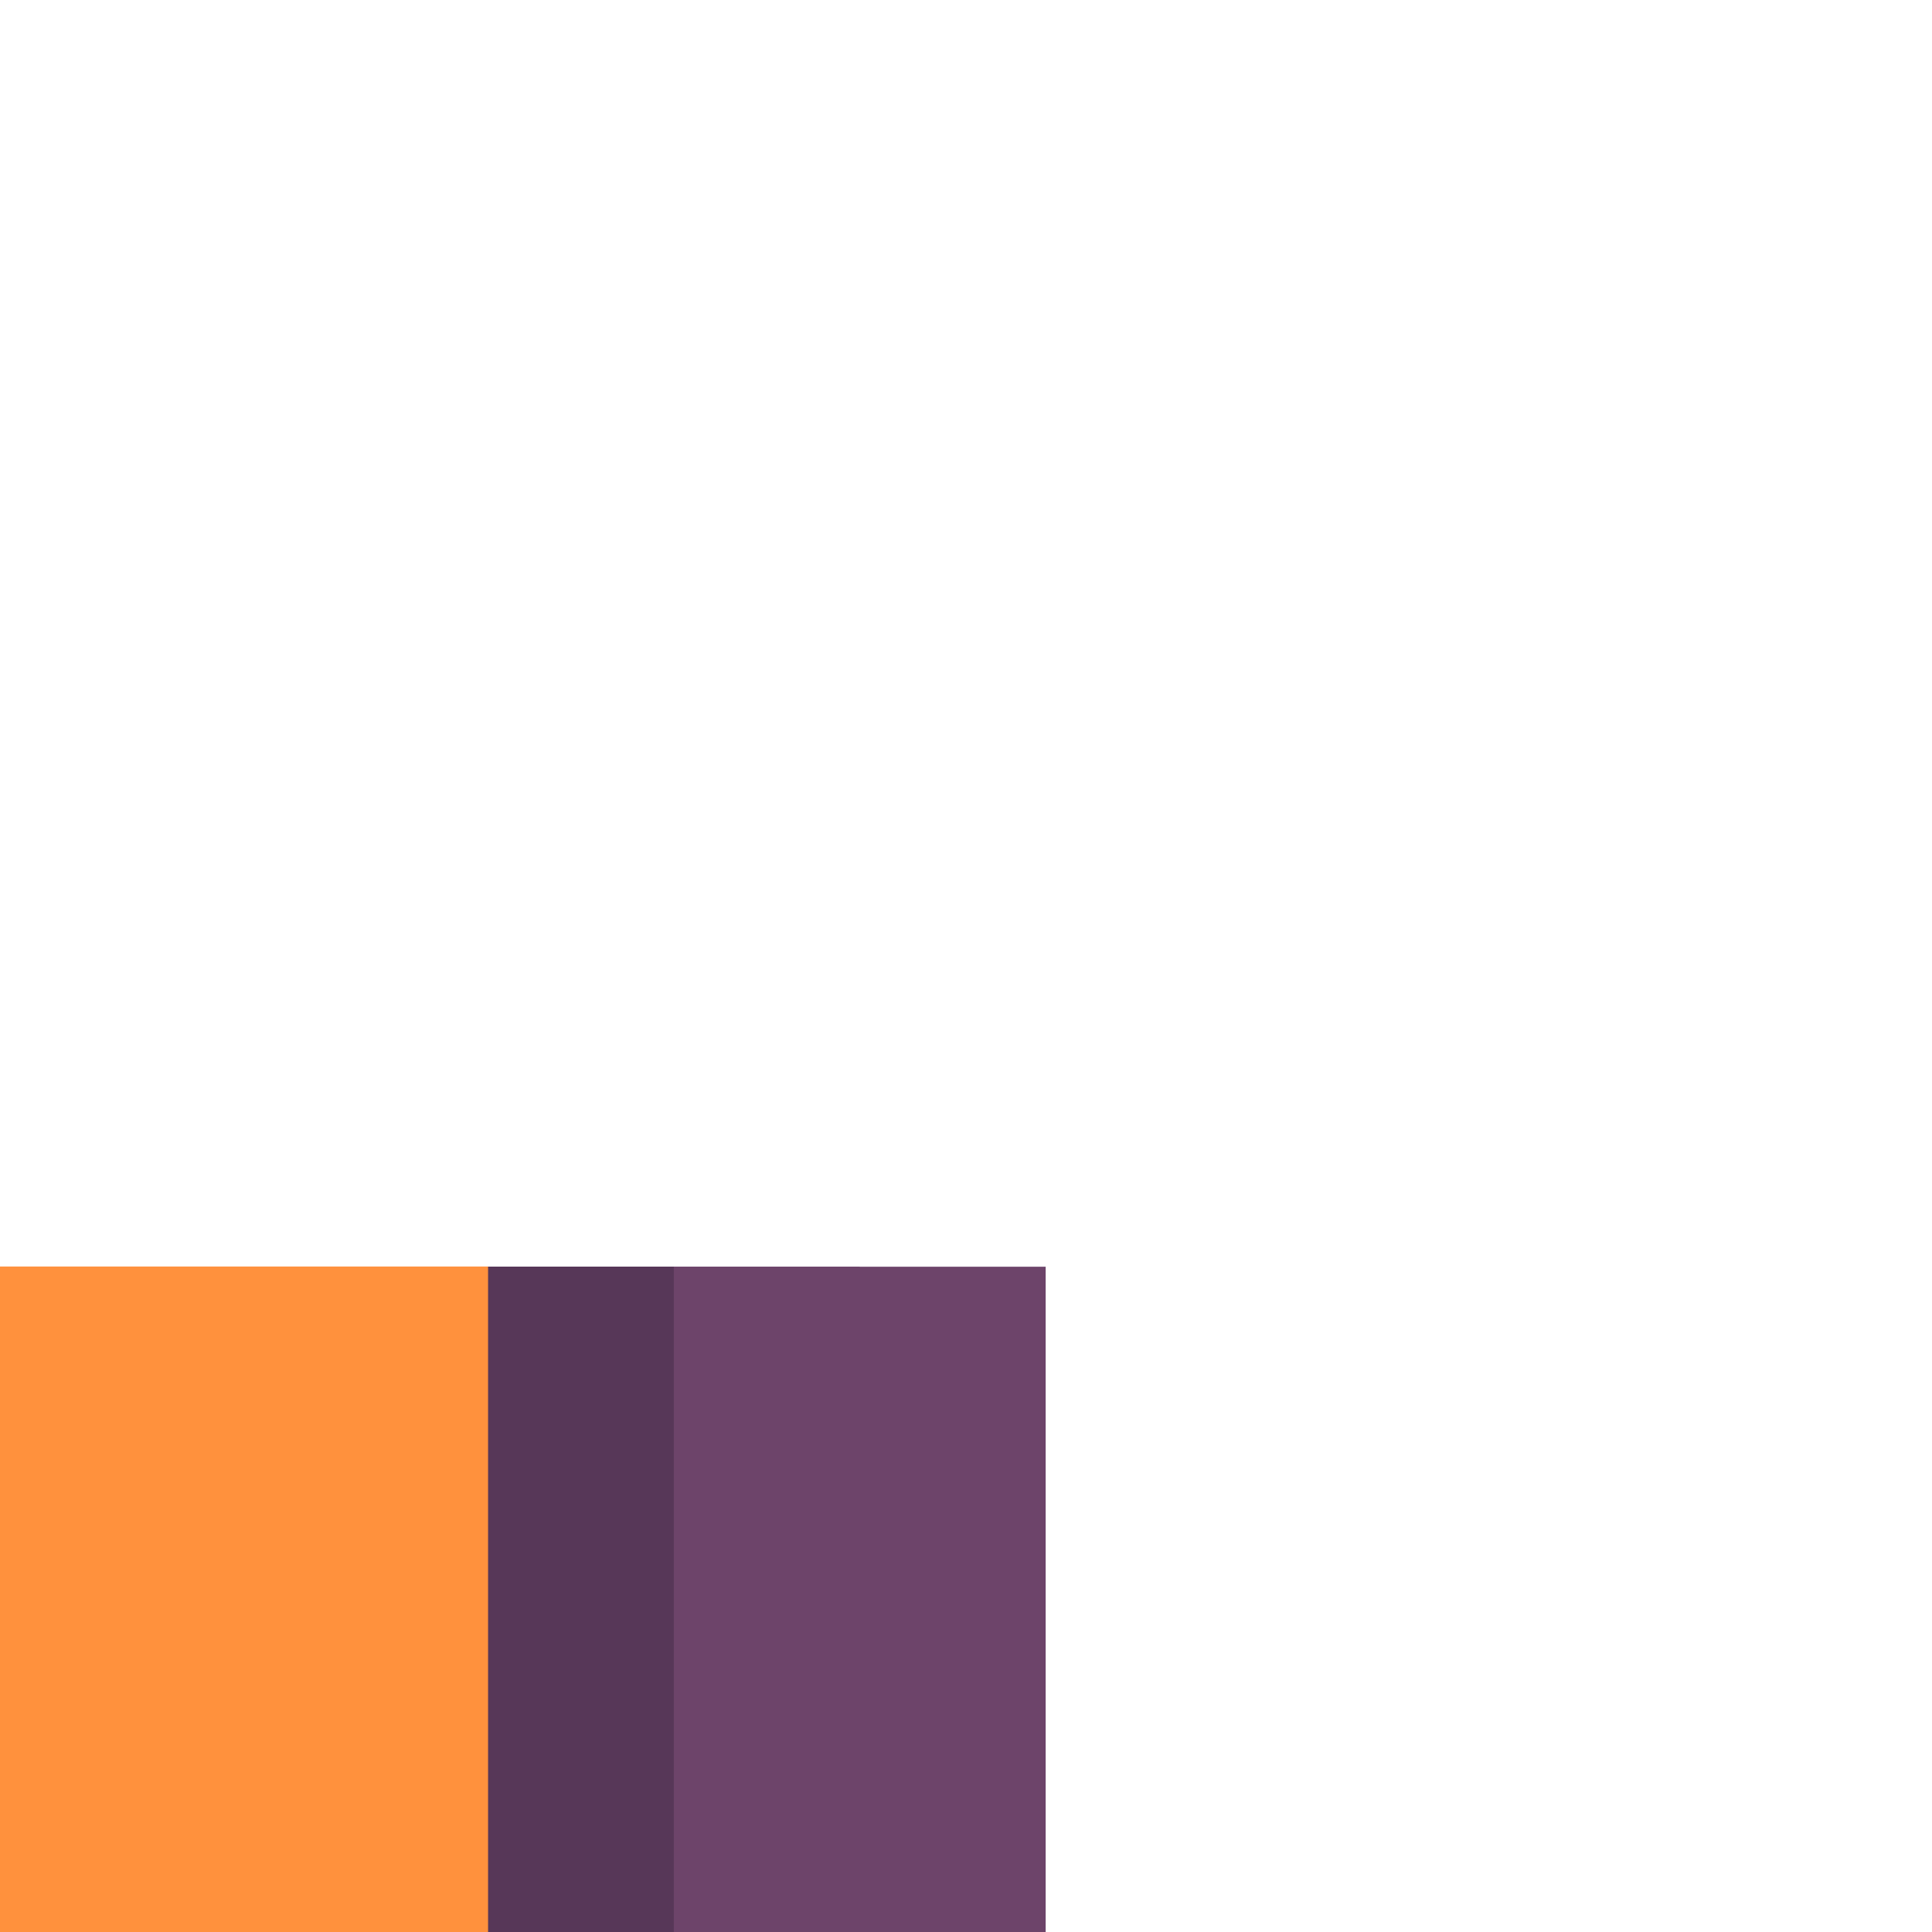 <?xml version="1.0" encoding="utf-8"?>
<!-- Generator: Adobe Illustrator 24.1.2, SVG Export Plug-In . SVG Version: 6.00 Build 0)  -->
<svg version="1.1"
	 id="svg37297" xmlns:cc="http://creativecommons.org/ns#" xmlns:dc="http://purl.org/dc/elements/1.1/" xmlns:inkscape="http://www.inkscape.org/namespaces/inkscape" xmlns:rdf="http://www.w3.org/1999/02/22-rdf-syntax-ns#" xmlns:sodipodi="http://sodipodi.sourceforge.net/DTD/sodipodi-0.dtd" xmlns:svg="http://www.w3.org/2000/svg"
	 xmlns="http://www.w3.org/2000/svg" xmlns:xlink="http://www.w3.org/1999/xlink" x="0px" y="0px" viewBox="0 0 1 1"
	 enable-background="new 0 0 1 1" xml:space="preserve">
<g id="layer1" transform="translate(226.918,-146.433)" inkscape:groupmode="layer" inkscape:label="Layer 1">
	
		<g id="g21070" transform="matrix(0,-0.049,0.049,0,-172.017,69.419)" inkscape:export-filename="C:\Users\Donatas\Documents\ShareX\Screenshots\2019-01\BSMGWaterTileSet.png" inkscape:export-xdpi="450" inkscape:export-ydpi="450">
		<path id="path21061" inkscape:connector-curvature="0" fill="#6D446A" d="M-1605.675-1129.965v14.129
			c0,3.575,2.876,6.453,6.45,6.453h14.13v-20.581L-1605.675-1129.965L-1605.675-1129.965z"/>
		<path id="path21064" inkscape:connector-curvature="0" fill="#6D446A" d="M-1603.713-1129.965v13.669
			c0,2.741,2.208,4.949,4.949,4.949h13.669v-18.618C-1585.095-1129.965-1603.713-1129.965-1603.713-1129.965z"/>
		<path id="path21066" inkscape:connector-curvature="0" fill="#573758" d="M-1601.75-1129.965v12.662
			c0,2.212,1.781,3.992,3.995,3.992h12.661v-16.654C-1585.094-1129.965-1601.75-1129.965-1601.75-1129.965z"/>
		<path id="path21068" inkscape:connector-curvature="0" fill="#FF913D" d="M-1599.785-1129.965v11.957
			c0,1.515,1.22,2.735,2.735,2.735h11.957v-14.692H-1599.785z"/>
	</g>
</g>
</svg>
